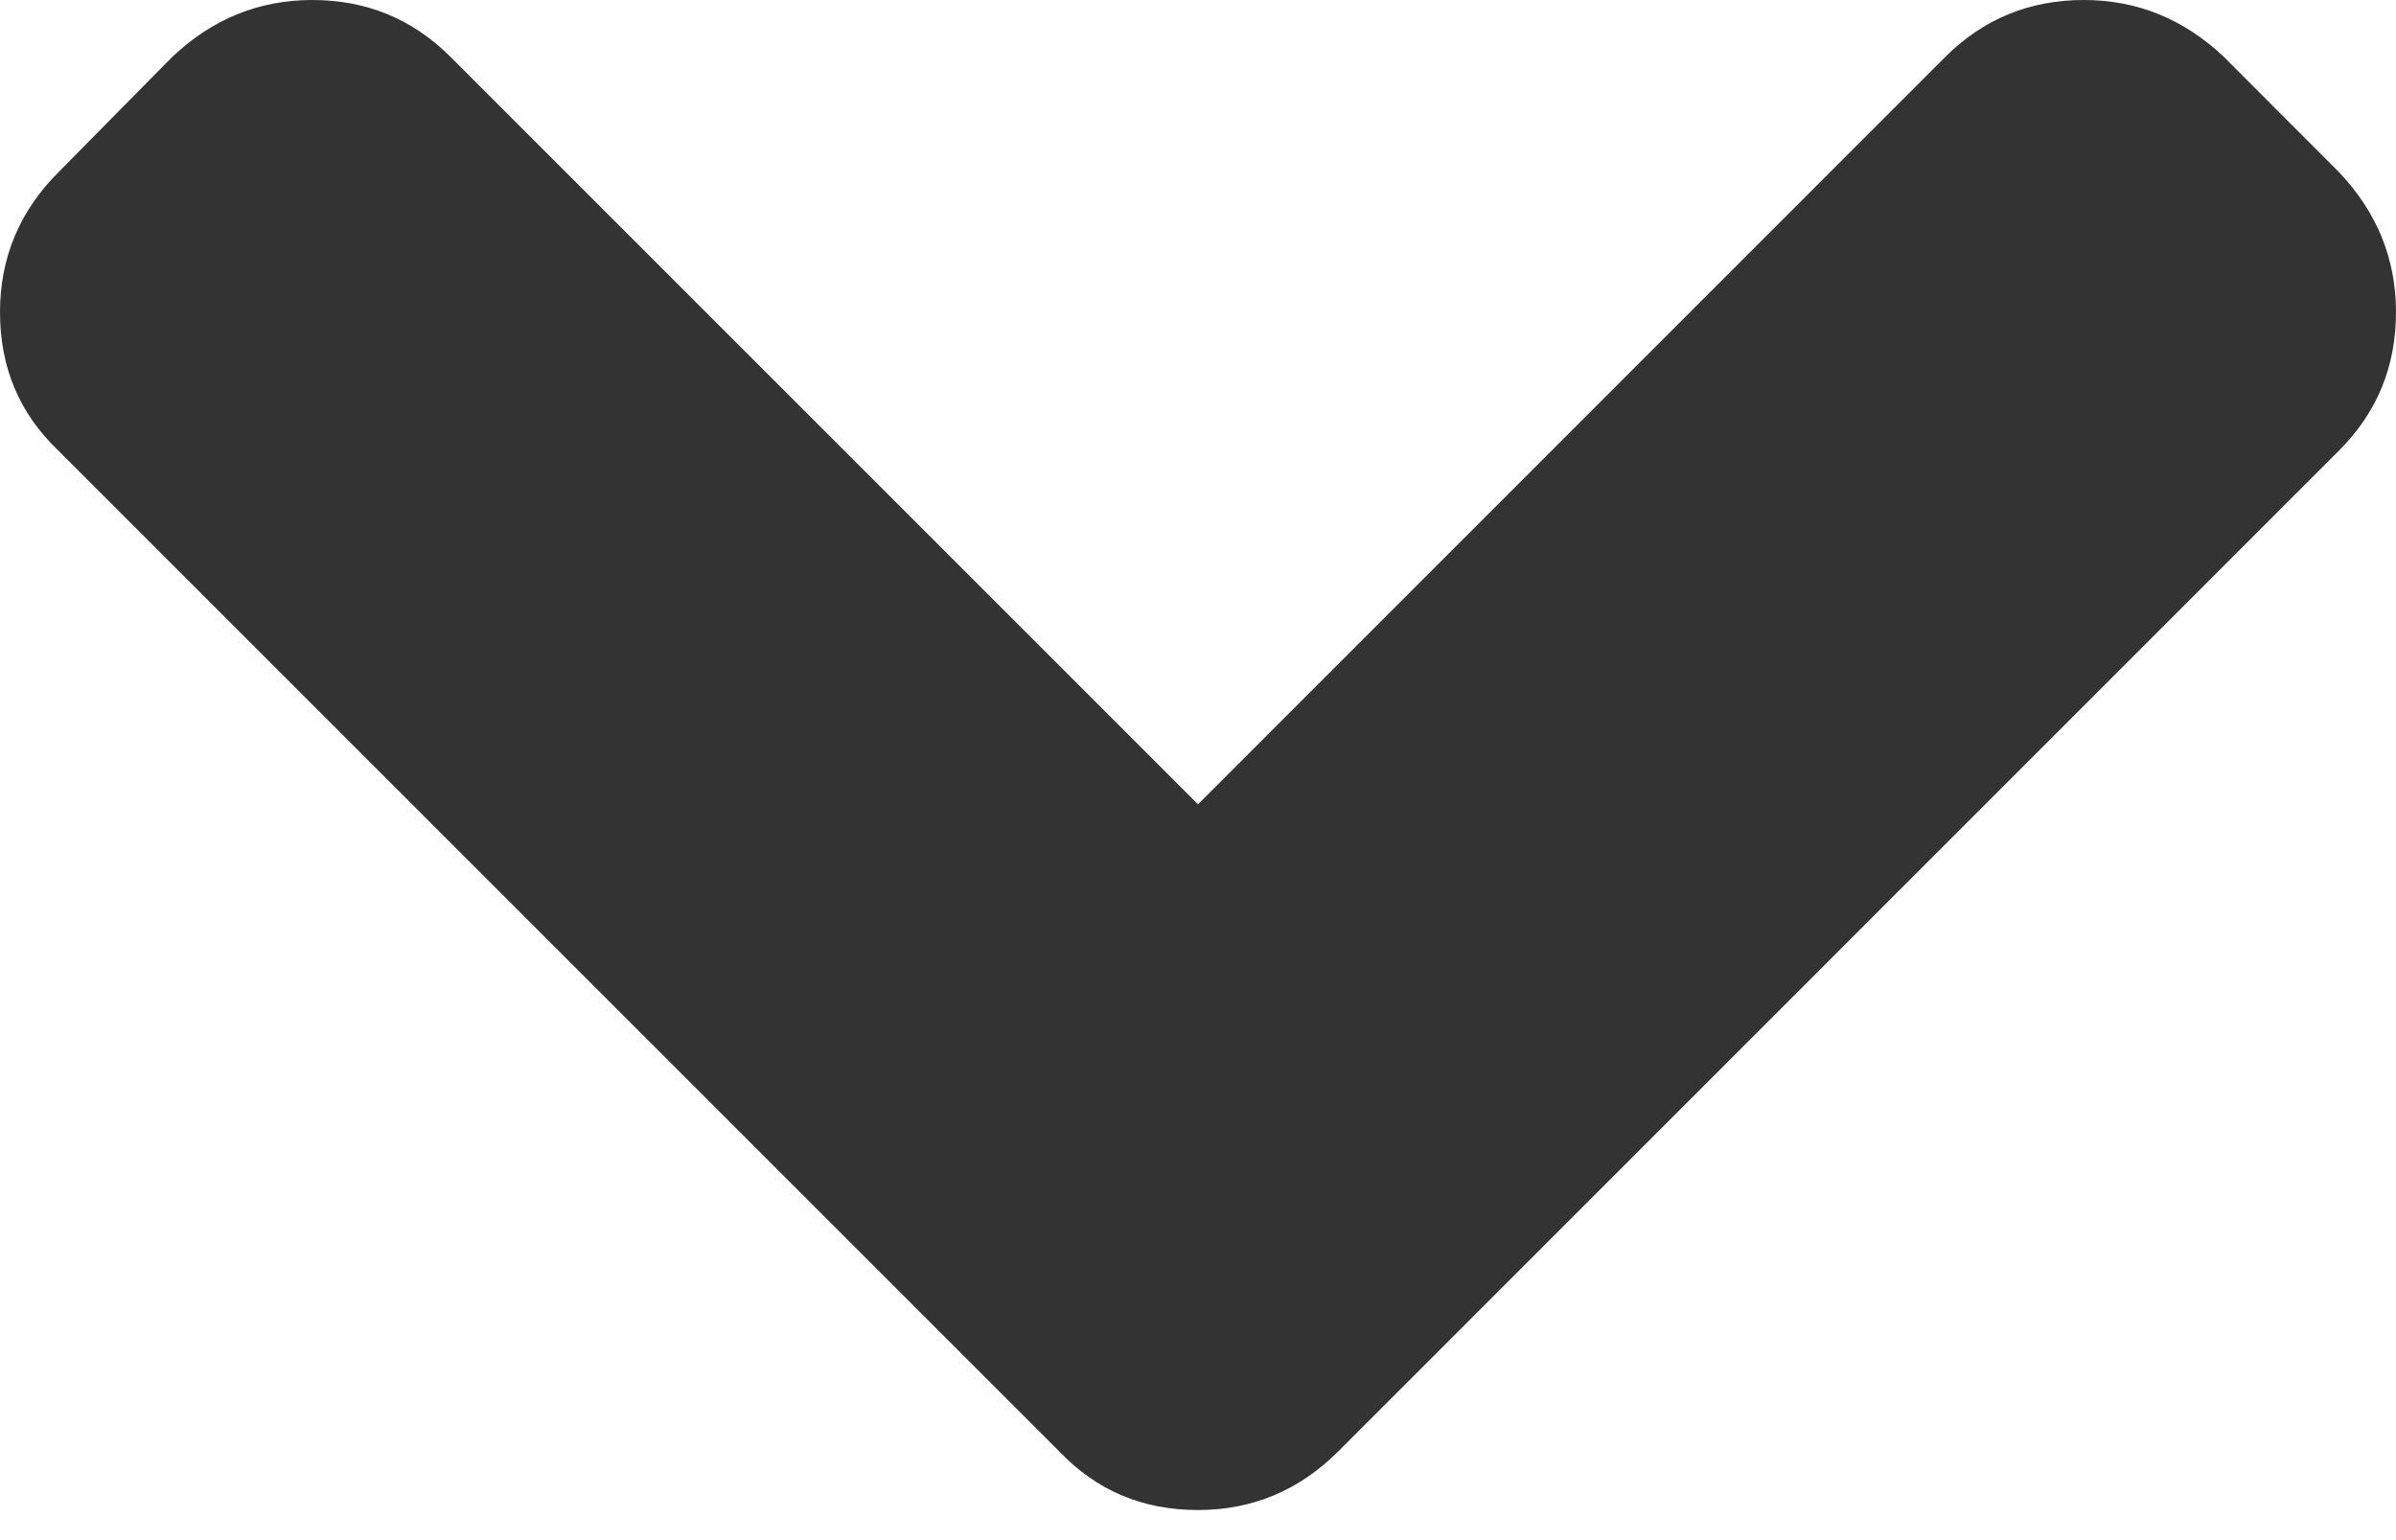 <svg width="14" height="9" viewBox="0 0 14 9" fill="none" xmlns="http://www.w3.org/2000/svg">
<path d="M13.667 1.006L12.994 0.332C12.76 0.111 12.487 0 12.176 0C11.858 0 11.589 0.111 11.367 0.332L7 4.7L2.633 0.333C2.411 0.111 2.142 0 1.824 0C1.513 0 1.24 0.111 1.006 0.333L0.341 1.007C0.114 1.234 0 1.507 0 1.824C0 2.148 0.114 2.417 0.341 2.633L6.191 8.483C6.407 8.71 6.676 8.824 7 8.824C7.317 8.824 7.59 8.71 7.818 8.483L13.667 2.633C13.889 2.411 14 2.142 14 1.824C14 1.513 13.889 1.24 13.667 1.006Z" fill="#333333"/>
</svg>
